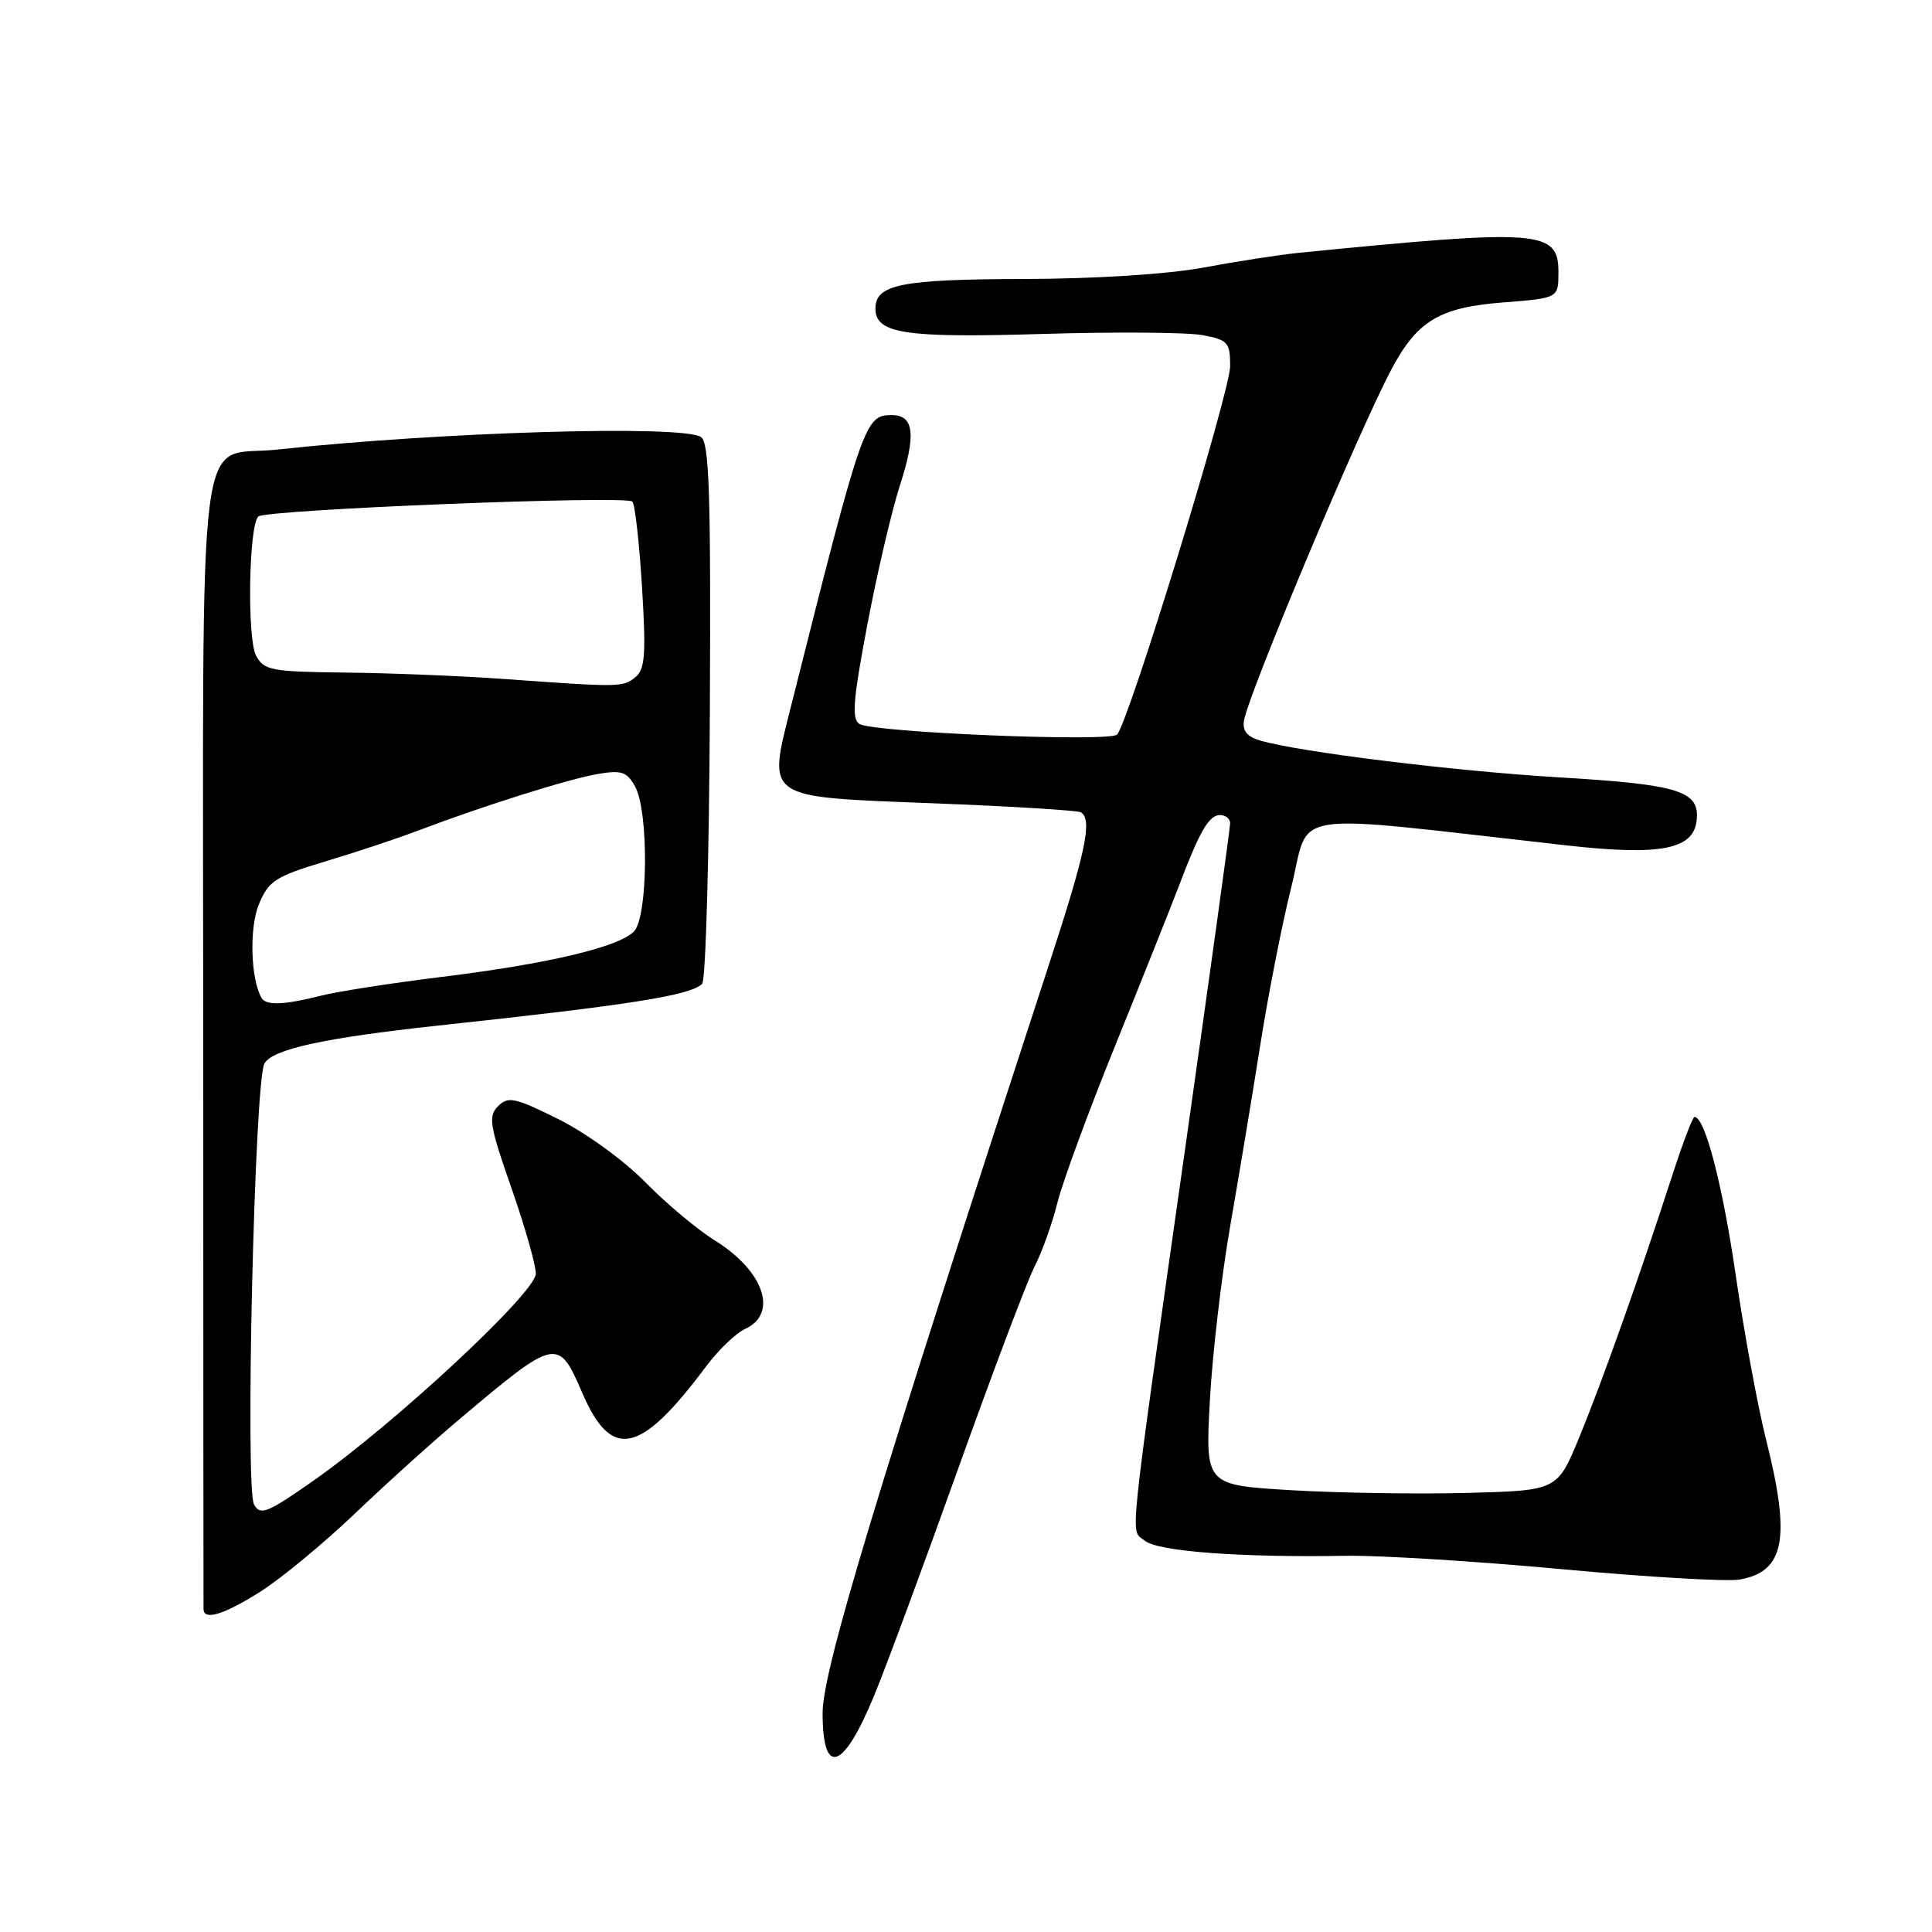 <?xml version="1.0" encoding="UTF-8" standalone="no"?>
<!DOCTYPE svg PUBLIC "-//W3C//DTD SVG 1.1//EN" "http://www.w3.org/Graphics/SVG/1.1/DTD/svg11.dtd" >
<svg xmlns="http://www.w3.org/2000/svg" xmlns:xlink="http://www.w3.org/1999/xlink" version="1.1" viewBox="0 0 256 256">
 <g >
 <path fill="currentColor"
d=" M 115.83 224.67 C 117.46 220.72 122.48 207.15 127.00 194.50 C 131.53 181.85 136.05 169.87 137.06 167.88 C 138.08 165.90 139.44 162.07 140.11 159.38 C 140.77 156.70 144.22 147.30 147.79 138.50 C 151.35 129.70 155.12 120.25 156.17 117.50 C 158.97 110.10 160.19 108.00 161.67 108.00 C 162.40 108.00 163.00 108.49 163.00 109.08 C 163.00 109.68 160.34 128.92 157.09 151.83 C 149.34 206.47 149.75 202.55 151.69 204.15 C 153.39 205.57 164.42 206.40 178.40 206.15 C 182.75 206.08 195.57 206.87 206.90 207.92 C 218.23 208.97 228.85 209.59 230.50 209.30 C 236.50 208.24 237.32 203.86 233.99 190.66 C 232.91 186.35 231.11 176.61 230.00 169.02 C 228.24 156.92 225.91 148.00 224.53 148.00 C 224.29 148.00 222.96 151.49 221.58 155.75 C 217.33 168.91 212.26 183.18 209.24 190.50 C 206.35 197.50 206.35 197.50 194.42 197.82 C 187.87 197.99 177.37 197.83 171.11 197.46 C 159.71 196.78 159.71 196.78 160.31 185.64 C 160.64 179.51 161.85 169.10 163.00 162.50 C 164.15 155.90 165.96 145.03 167.01 138.35 C 168.07 131.67 169.90 122.33 171.09 117.60 C 173.72 107.12 169.54 107.76 207.58 112.02 C 219.96 113.41 224.36 112.57 224.81 108.76 C 225.28 104.81 222.57 103.95 206.52 103.00 C 192.78 102.18 172.25 99.66 167.00 98.13 C 165.24 97.62 164.60 96.83 164.84 95.45 C 165.49 91.79 179.97 57.26 184.32 49.04 C 187.78 42.49 190.71 40.73 199.24 40.07 C 206.50 39.50 206.50 39.50 206.50 36.07 C 206.50 30.49 204.19 30.31 172.00 33.51 C 169.53 33.76 163.90 34.63 159.50 35.45 C 154.66 36.34 145.25 36.94 135.68 36.97 C 119.45 37.00 116.00 37.69 116.00 40.87 C 116.00 44.21 119.82 44.80 138.14 44.25 C 147.79 43.96 157.34 44.03 159.35 44.41 C 162.71 45.04 163.00 45.36 163.00 48.52 C 163.00 51.90 149.56 95.72 148.02 97.33 C 147.06 98.35 115.71 97.06 113.88 95.93 C 112.83 95.28 113.04 92.73 114.92 82.81 C 116.20 76.04 118.15 67.71 119.25 64.30 C 121.42 57.56 121.12 55.00 118.15 55.00 C 114.61 55.00 114.30 55.88 104.85 93.44 C 101.69 106.00 101.06 105.56 123.64 106.44 C 134.00 106.84 142.81 107.38 143.23 107.64 C 144.78 108.60 143.89 112.84 138.93 128.00 C 116.03 198.09 109.00 221.33 109.00 226.98 C 109.00 235.53 111.74 234.60 115.83 224.67 Z  M 34.55 210.87 C 37.27 209.14 42.88 204.51 47.00 200.58 C 51.12 196.64 57.42 190.96 61.00 187.95 C 73.68 177.26 73.98 177.20 77.12 184.49 C 81.02 193.58 84.81 192.78 93.59 181.02 C 95.19 178.88 97.51 176.65 98.75 176.08 C 103.16 174.05 101.21 168.39 94.71 164.36 C 92.39 162.92 88.24 159.44 85.48 156.62 C 82.68 153.77 77.58 150.07 73.98 148.29 C 68.22 145.42 67.34 145.24 66.00 146.57 C 64.67 147.91 64.86 149.11 67.75 157.37 C 69.54 162.48 71.00 167.61 71.00 168.77 C 71.00 171.25 52.43 188.54 41.60 196.15 C 35.41 200.49 34.50 200.86 33.66 199.35 C 32.46 197.22 33.73 143.37 35.03 140.94 C 36.05 139.03 42.93 137.53 58.00 135.90 C 83.65 133.14 91.50 131.90 93.04 130.36 C 93.51 129.89 93.97 113.58 94.06 94.13 C 94.20 65.19 93.98 58.60 92.87 57.90 C 90.32 56.28 58.26 57.24 36.74 59.57 C 25.90 60.75 26.91 52.65 26.93 138.00 C 26.94 178.98 26.95 212.84 26.97 213.25 C 27.03 214.77 29.74 213.92 34.55 210.87 Z  M 34.67 132.25 C 33.21 129.77 33.01 122.92 34.31 119.81 C 35.60 116.71 36.49 116.13 43.12 114.14 C 47.18 112.92 52.75 111.07 55.50 110.02 C 64.09 106.76 75.34 103.22 79.20 102.56 C 82.36 102.02 83.07 102.26 84.15 104.21 C 85.99 107.55 85.87 121.56 83.99 123.44 C 81.90 125.52 72.54 127.72 58.50 129.45 C 51.90 130.26 44.70 131.38 42.50 131.94 C 37.68 133.16 35.27 133.26 34.67 132.25 Z  M 66.50 89.95 C 61.00 89.56 51.68 89.18 45.79 89.12 C 35.95 89.01 34.98 88.83 33.93 86.88 C 32.73 84.63 32.96 69.70 34.22 68.44 C 35.14 67.53 82.94 65.61 83.79 66.46 C 84.14 66.80 84.71 71.91 85.07 77.79 C 85.62 86.80 85.47 88.70 84.17 89.75 C 82.53 91.07 82.16 91.08 66.50 89.95 Z "/>
</g>
</svg>